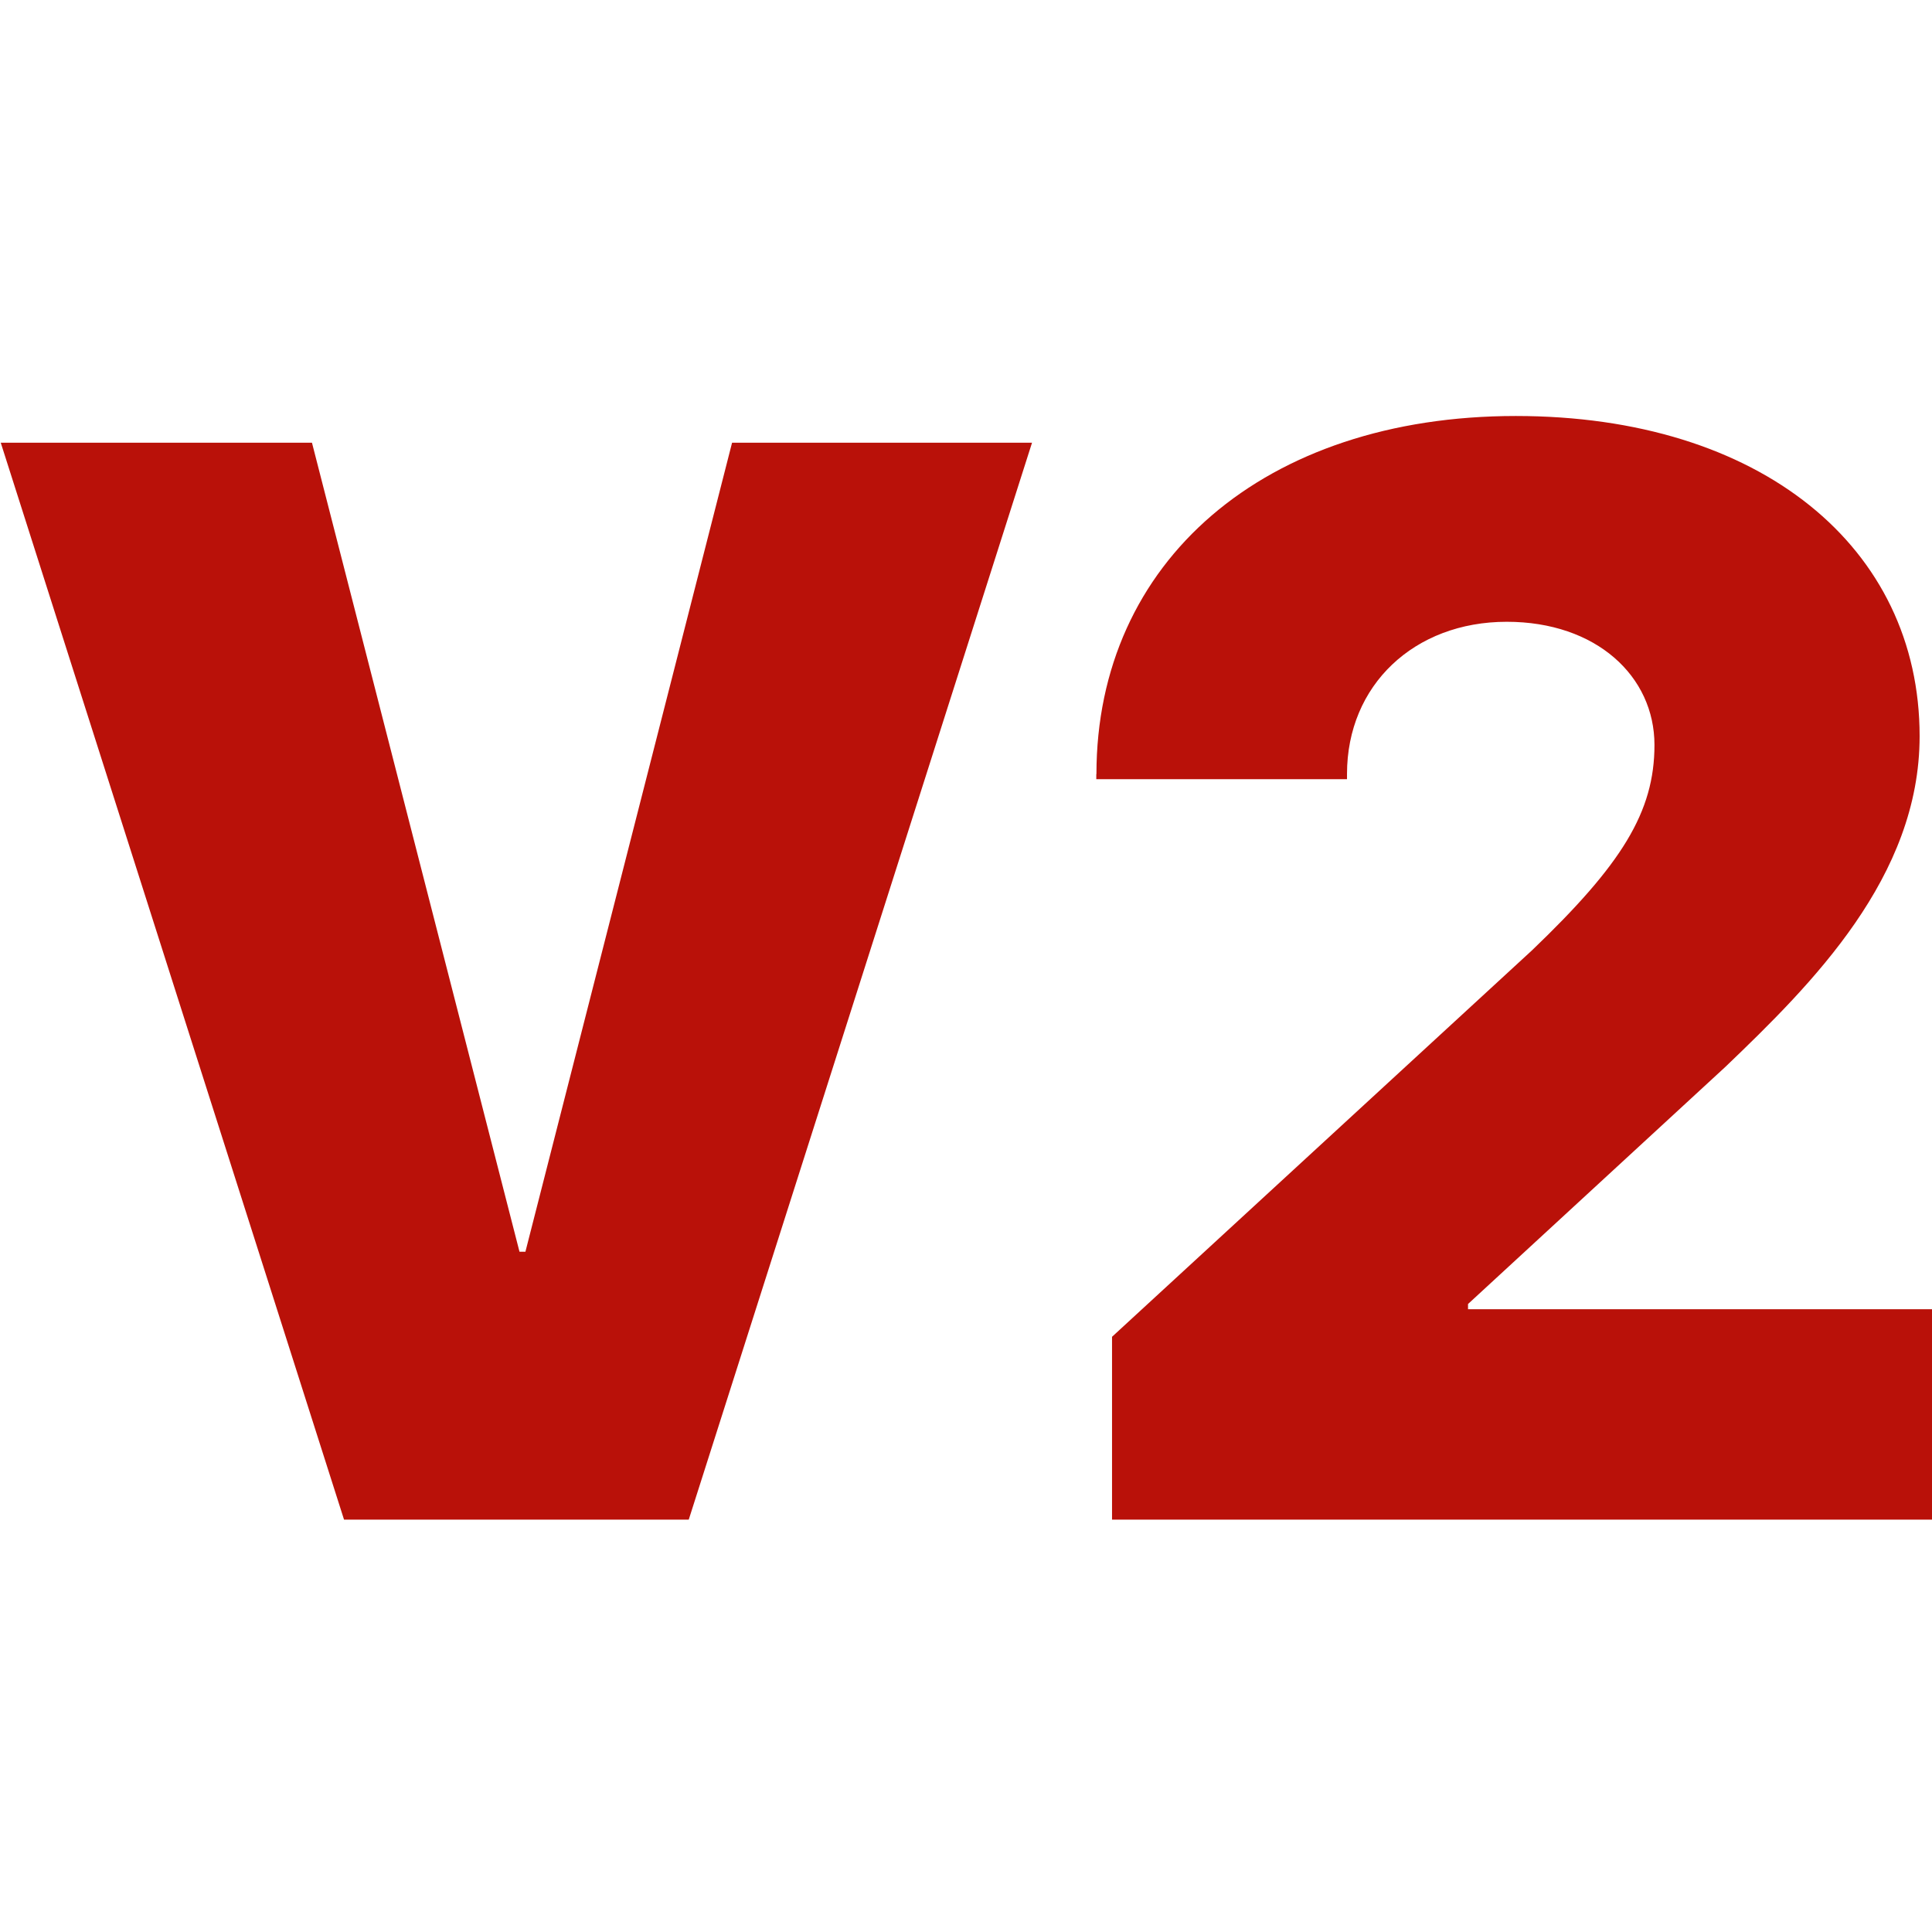 <?xml version="1.0" encoding="UTF-8" standalone="no"?>
<!-- Created with Inkscape (http://www.inkscape.org/) -->

<svg
   xmlns:dc="http://purl.org/dc/elements/1.1/"
   xmlns:cc="http://creativecommons.org/ns#"
   xmlns:rdf="http://www.w3.org/1999/02/22-rdf-syntax-ns#"
   xmlns:svg="http://www.w3.org/2000/svg"
   xmlns="http://www.w3.org/2000/svg"
   xmlns:sodipodi="http://sodipodi.sourceforge.net/DTD/sodipodi-0.dtd"
   xmlns:inkscape="http://www.inkscape.org/namespaces/inkscape"
   width="20mm"
   height="20mm"
   viewBox="0 0 20 20"
   id="svg8184"
   version="1.1"
   inkscape:version="0.91+devel+osxmenu r12922"
   sodipodi:docname="mask.svg"
   inkscape:export-filename="/Library/WebServer/Documents/instacop/img/mask.png"
   inkscape:export-xdpi="162.56"
   inkscape:export-ydpi="162.56">
  <defs
     id="defs8186" />
  <sodipodi:namedview
     id="base"
     pagecolor="#ffffff"
     bordercolor="#666666"
     borderopacity="1.0"
     inkscape:pageopacity="0.0"
     inkscape:pageshadow="2"
     inkscape:zoom="2.8"
     inkscape:cx="9.4765099"
     inkscape:cy="10.110961"
     inkscape:document-units="mm"
     inkscape:current-layer="layer1"
     showgrid="false"
     fit-margin-top="0"
     fit-margin-left="0"
     fit-margin-right="0"
     fit-margin-bottom="0"
     inkscape:window-width="1260"
     inkscape:window-height="787"
     inkscape:window-x="0"
     inkscape:window-y="22"
     inkscape:window-maximized="0" />
  <g
     inkscape:label="Ebene 1"
     inkscape:groupmode="layer"
     id="layer1"
     transform="translate(-52.177,-148.394)">
    <g
       style="font-style:normal;font-variant:normal;font-weight:normal;font-stretch:normal;font-size:10.583px;line-height:125%;font-family:'YEEZY TSTAR';-inkscape-font-specification:'YEEZY TSTAR';letter-spacing:0px;word-spacing:0px;fill:#b91109;fill-opacity:1;stroke:none;stroke-width:0.265px;stroke-linecap:butt;stroke-linejoin:miter;stroke-opacity:1"
       aria-label="V2"
       id="text8735"
       transform="matrix(1.495,0,0,1.495,-42.972,-67.422)">
      <path
         d="m 68.414,154.881 2.377,-7.457 -2.077,0 -1.431,5.602 -0.041,0 -1.437,-5.602 -2.155,0 2.377,7.457 2.387,0 z"
         style="font-style:normal;font-variant:normal;font-weight:800;font-stretch:normal;font-family:'SF Pro Display';-inkscape-font-specification:'SF Pro Display Ultra-Bold';stroke-width:0.265px;fill:#b91109;fill-opacity:1"
         id="path8740"
         inkscape:connector-curvature="0" />
      <path
         d="m 71.236,149.718 0,0.036 1.736,0 0,-0.036 c 0,-0.615 0.465,-1.054 1.106,-1.054 0.62,0 1.023,0.377 1.023,0.853 0,0.465 -0.227,0.827 -0.847,1.421 l -2.909,2.677 0,1.266 5.684,0 0,-1.457 -3.219,0 0,-0.036 1.783,-1.643 c 0.599,-0.574 1.344,-1.313 1.344,-2.289 0,-1.307 -1.101,-2.217 -2.796,-2.217 -1.741,0 -2.904,1.008 -2.904,2.48 z"
         style="font-style:normal;font-variant:normal;font-weight:800;font-stretch:normal;font-family:'SF Pro Display';-inkscape-font-specification:'SF Pro Display Ultra-Bold';stroke-width:0.265px;fill:#b91109;fill-opacity:1"
         id="path8742"
         inkscape:connector-curvature="0" />
    </g>
  </g>
</svg>
